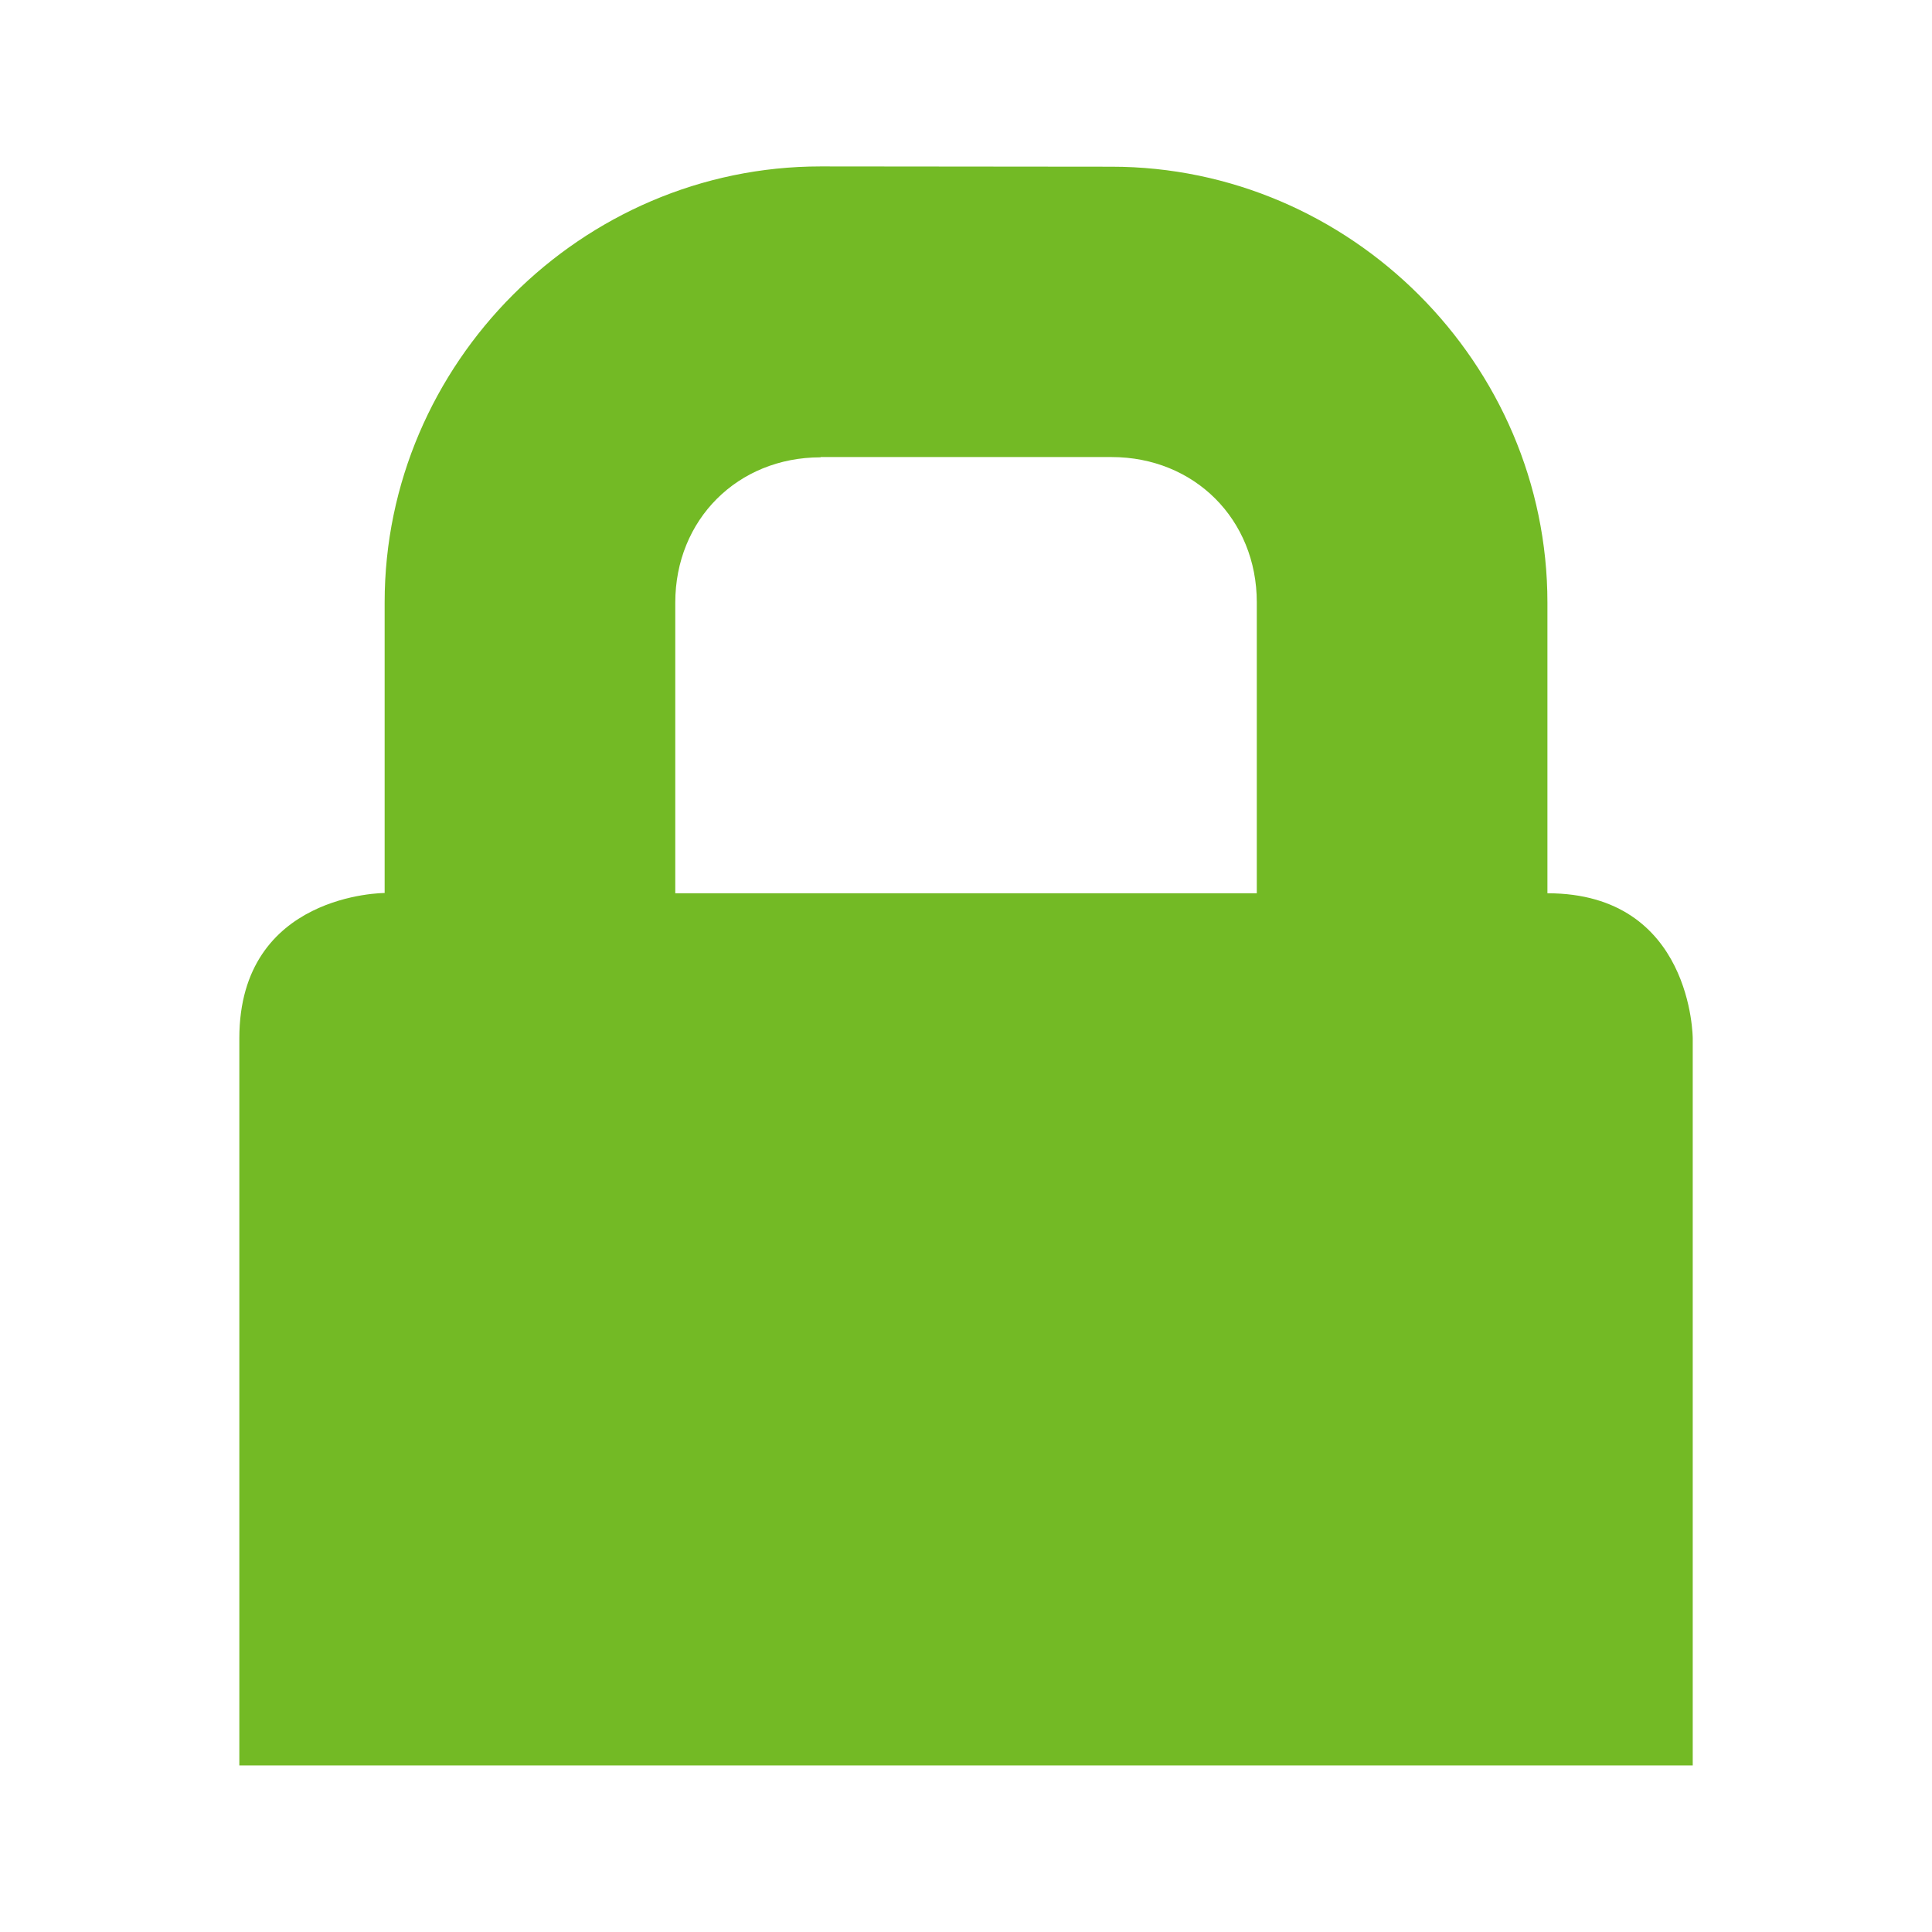 <?xml version="1.0" encoding="UTF-8" standalone="no"?>
<!-- Created with Inkscape (http://www.inkscape.org/) -->

<svg
   xmlns:dc="http://purl.org/dc/elements/1.1/"
   xmlns:cc="http://creativecommons.org/ns#"
   xmlns:rdf="http://www.w3.org/1999/02/22-rdf-syntax-ns#"
   xmlns:svg="http://www.w3.org/2000/svg"
   xmlns="http://www.w3.org/2000/svg"
   xmlns:xlink="http://www.w3.org/1999/xlink"
   xmlns:sodipodi="http://sodipodi.sourceforge.net/DTD/sodipodi-0.dtd"
   xmlns:inkscape="http://www.inkscape.org/namespaces/inkscape"
   width="210mm"
   height="210mm"
   viewBox="0 0 210 210"
   version="1.1"
   id="svg8"
   inkscape:version="0.92.2 5c3e80d, 2017-08-06"
   sodipodi:docname="lock.svg">
  <defs
     id="defs2">
    <symbol
       id="lightbulb">
      <title
         id="lightbulb-title">Lightbulb</title>
      <path
         style="stroke-width:0.265"
         inkscape:connector-curvature="0"
         d="M 71.967,113.242 V 120.65 c 0,2.765 -1.767,5.115 -4.233,5.987 v 2.479 c 0,3.507 -2.843,6.35 -6.35,6.35 H 40.217 c -3.507,0 -6.35,-2.843 -6.35,-6.35 v -2.479 C 31.401,125.765 29.633,123.415 29.633,120.65 v -7.408 c 0,-1.753 1.422,-3.175 3.175,-3.175 h 35.983 c 1.753,0 3.175,1.422 3.175,3.175 z m -38.1,-66.675 c 0,-9.337 7.596,-16.933 16.933,-16.933 2.338,0 4.233,-1.895 4.233,-4.233 0,-2.338 -1.895,-4.233 -4.233,-4.233 -14.006,0 -25.4,11.394 -25.4,25.4 0,2.338 1.895,4.233 4.233,4.233 2.338,0 4.233,-1.895 4.233,-4.233 z M 50.8,12.7 c 18.715,0 33.867,15.148 33.867,33.867 0,20.532 -9.891,16.001 -21.426,42.333 H 38.359 C 26.807,62.529 16.933,67.17 16.933,46.567 16.933,27.851 32.082,12.7 50.8,12.7 M 50.8,0 C 25.084,0 4.233,20.85 4.233,46.567 c 0,26.916 13.678,24.22 23.949,50.978 C 29.122,99.992 31.482,101.6 34.103,101.6 H 67.497 c 2.621,0 4.981,-1.608 5.92,-4.055 C 83.689,70.787 97.367,73.483 97.367,46.567 97.367,20.85 76.516,0 50.8,0 Z"
         id="path69581" />
    </symbol>
    <symbol
       id="sun">
      <title
         id="sun-title">Sun</title>
      <path
         style="stroke-width:0.265"
         inkscape:connector-curvature="0"
         d="M 58.239,129.1 52.891,116.023 a 1.056,1.056 0 0 0 -1.537,-0.499 l -12.013,7.436 c -7.796,4.826 -17.541,-2.254 -15.36,-11.16 L 27.341,98.077 A 1.056,1.056 0 0 0 26.391,96.77 L 12.302,95.724 C 3.159,95.047 -0.565,83.592 6.435,77.667 L 17.219,68.54 a 1.056,1.056 0 0 0 0,-1.616 L 6.435,57.797 C -0.564,51.875 3.156,40.419 12.302,39.741 l 14.089,-1.045 a 1.056,1.056 0 0 0 0.95,-1.307 L 23.981,23.665 C 21.801,14.76 31.543,7.679 39.341,12.505 l 12.013,7.436 a 1.056,1.056 0 0 0 1.537,-0.499 L 58.239,6.365 c 3.47,-8.485 15.515,-8.488 18.986,0 L 82.572,19.442 a 1.057,1.057 0 0 0 1.537,0.499 l 12.013,-7.436 c 7.796,-4.825 17.541,2.252 15.36,11.16 l -3.36,13.723 a 1.057,1.057 0 0 0 0.95,1.307 l 14.089,1.045 c 9.142,0.678 12.867,12.132 5.867,18.057 l -10.784,9.127 a 1.056,1.056 0 0 0 0,1.616 l 10.784,9.127 c 7.014,5.938 3.26,17.38 -5.867,18.057 l -14.089,1.045 a 1.056,1.056 0 0 0 -0.95,1.308 l 3.36,13.722 c 2.18,8.905 -7.563,15.986 -15.36,11.16 L 84.109,115.524 a 1.057,1.057 0 0 0 -1.537,0.499 l -5.348,13.077 c -3.482,8.514 -15.524,8.465 -18.986,0 z m 4.449,-17.084 5.044,12.334 5.044,-12.334 c 2.727,-6.668 10.789,-9.278 16.905,-5.492 l 11.33,7.013 -3.169,-12.943 C 96.129,93.597 101.117,86.746 108.289,86.214 l 13.289,-0.986 -10.172,-8.608 c -5.499,-4.654 -5.489,-13.129 2.7e-4,-17.775 L 121.578,50.237 108.289,49.251 C 101.106,48.717 96.132,41.856 97.842,34.871 L 101.011,21.928 89.681,28.941 C 83.555,32.732 75.498,30.105 72.776,23.448 L 67.732,11.115 62.688,23.449 c -2.727,6.667 -10.789,9.278 -16.904,5.493 L 34.453,21.928 37.622,34.871 c 1.713,6.997 -3.276,13.848 -10.448,14.38 l -13.288,0.986 10.171,8.609 c 5.499,4.653 5.489,13.128 0,17.774 l -10.172,8.609 13.289,0.986 c 7.184,0.533 12.158,7.394 10.448,14.38 l -3.169,12.943 11.33,-7.013 c 6.135,-3.798 14.187,-1.151 16.904,5.492 z M 67.733,101.6 c -18.674,0 -33.867,-15.193 -33.867,-33.867 0,-18.674 15.192,-33.867 33.867,-33.867 C 86.407,33.867 101.6,49.059 101.6,67.733 101.6,86.407 86.407,101.6 67.733,101.6 Z m 0,-55.033 c -11.671,0 -21.167,9.495 -21.167,21.167 0,11.671 9.495,21.167 21.167,21.167 C 79.405,88.9 88.9,79.405 88.9,67.733 88.9,56.062 79.405,46.567 67.733,46.567 Z"
         id="path69681" />
    </symbol>
    <symbol
       id="share-square">
      <title
         id="share-square-title">Share Square</title>
      <path
         style="stroke-width:0.265"
         inkscape:connector-curvature="0"
         d="M 148.679,41.82 110.58,3.729 C 102.639,-4.213 88.9,1.349 88.9,12.708 V 27.842 C 77.668,28.34 66.667,29.575 56.949,32.602 47.644,35.499 40.262,39.899 35.012,45.678 28.633,52.705 25.4,61.542 25.4,71.951 c 0,16.324 8.778,29.754 22.455,38.301 9.934,6.22 22.555,-3.347 18.791,-14.748 C 62.541,83.037 62.107,76.739 88.9,74.665 V 88.9 c 0,11.375 13.75,16.91 21.68,8.98 l 38.099,-38.1 c 4.961,-4.958 4.961,-13.002 0,-17.96 z M 101.6,88.9 V 61.426 C 67.551,61.934 44.051,67.561 54.586,99.483 46.776,94.602 38.1,85.746 38.1,71.951 38.1,43.023 72.268,40.479 101.6,40.24 V 12.7 l 38.1,38.1 z m 6.546,22.355 a 21.87,21.87 0 0 0 5.549,-2.461 c 2.11,-1.31 4.838,0.219 4.838,2.702 v 11.27 c 0,7.014 -5.686,12.7 -12.7,12.7 H 12.7 c -7.014,0 -12.7,-5.686 -12.7,-12.7 V 29.633 c 0,-7.014 5.686,-12.7 12.7,-12.7 h 34.925 c 1.753,0 3.175,1.422 3.175,3.175 v 1.187 c 0,1.301 -0.79,2.479 -2.003,2.951 -3.625,1.41 -6.984,3.052 -10.067,4.917 A 3.212,3.212 0 0 1 37.068,29.633 H 14.287 a 1.587,1.587 0 0 0 -1.587,1.587 v 89.958 a 1.587,1.587 0 0 0 1.587,1.587 h 89.958 a 1.587,1.587 0 0 0 1.587,-1.587 V 114.309 c 0,-1.421 0.947,-2.661 2.312,-3.054 z"
         id="path69649" />
    </symbol>
    <symbol
       id="icon-key-stroke">
      <title
         id="title76398">key-stroke</title>
      <path
         style="stroke-width:0.265"
         inkscape:connector-curvature="0"
         d="M 186.267,0 C 139.505,0 101.6,37.905 101.6,84.667 c 0,5.292 0.627,10.389 1.558,15.375 L 0,203.2 v 67.733 h 101.6 v -33.867 h 33.867 V 203.2 h 33.867 v -33.867 l 1.558,-1.558 c 4.987,0.931 10.084,1.558 15.375,1.558 46.761,0 84.667,-37.905 84.667,-84.667 C 270.933,37.905 233.028,0 186.267,0 Z m 0,135.467 c -2.65,0 -5.554,-0.33 -9.195,-0.991 l -17.526,-3.243 -24.079,24.079 v 14.021 H 101.6 V 203.2 H 67.733 v 33.867 H 33.867 V 217.221 L 139.7,111.387 136.457,93.861 c -0.677,-3.641 -0.991,-6.553 -0.991,-9.195 0,-28.016 22.784,-50.8 50.8,-50.8 28.016,0 50.8,22.784 50.8,50.8 0,28.016 -22.784,50.8 -50.8,50.8 z M 169.333,84.667 c 0,-9.352 7.581,-16.933 16.933,-16.933 9.352,0 16.933,7.581 16.933,16.933 0,9.352 -7.581,16.933 -16.933,16.933 -9.352,0 -16.933,-7.581 -16.933,-16.933 z"
         id="path76400" />
    </symbol>
    <symbol
       id="icon-document-properties-symbolic">
      <title
         id="title73219">document-properties-symbolic</title>
      <path
         style="stroke-width:0.265"
         inkscape:connector-curvature="0"
         d="M 3.7,7.401 H 2.131 V 1.586 h 2.412 l 1.8,1.8 v 2.949 l 1.057,1.594 V 3.155 C 7.4,3.013 7.338,2.873 7.236,2.775 L 5.138,0.694 C 5.04,0.591 4.9,0.53 4.758,0.529 H 1.603 c -0.277,0 -0.529,0.252 -0.529,0.529 v 6.856 c 0,0.277 0.252,0.529 0.529,0.529 h 2.651 z"
         id="path73221" />
      <path
         style="stroke-width:0.265"
         inkscape:connector-curvature="0"
         d="M 4.768,4.156 C 4.596,4.125 4.415,4.132 4.242,4.155 l 0.516,0.914 c 0.106,0.188 -0.012,0.403 -0.238,0.533 l -0.407,0.235 C 3.886,5.963 3.632,5.947 3.526,5.759 L 3.011,4.845 C 2.901,4.981 2.801,5.131 2.739,5.293 2.44,6.071 2.864,6.822 3.686,6.971 3.858,7.002 4.038,6.995 4.211,6.973 4.225,6.971 5.014,8.434 5.014,8.434 L 6.867,8.467 5.457,6.284 C 5.566,6.149 5.653,5.997 5.715,5.834 6.014,5.057 5.59,4.306 4.768,4.156 Z"
         id="path73223" />
    </symbol>
    <symbol
       id="icon-preferences-other-symbolic">
      <title
         id="title73635">preferences-other-symbolic</title>
      <path
         style="stroke-width:0.265"
         inkscape:connector-curvature="0"
         d="M 0.001,6.35 C 0.003,6.231 0.061,6.069 0.162,5.977 L 1.306,4.857 C 1.429,4.728 1.722,4.702 1.841,4.774 1.883,4.775 2.442,5.108 2.522,5.232 2.849,5.733 2.34,6.199 1.901,6.051 L 1.716,5.939 0.868,6.77 C 0.531,7.049 -0.027,6.819 7.9375e-4,6.35 Z"
         id="path73637" />
      <path
         style="stroke-width:0.265"
         inkscape:connector-curvature="0"
         d="M 6.148,0.063 C 6.354,0.009 6.567,0.004 6.768,0.02 L 6.048,1.24 C 5.9,1.491 5.984,1.807 6.236,1.953 L 6.698,2.222 C 6.951,2.369 7.269,2.286 7.417,2.035 L 8.136,0.815 C 8.248,0.981 8.348,1.167 8.402,1.372 8.659,2.352 8.067,3.355 7.081,3.612 6.874,3.666 6.662,3.671 6.461,3.655 L 6.037,4.245 4.233,4.233 c 0,0 0.804,-1.364 0.861,-1.373 C 4.981,2.694 4.882,2.508 4.828,2.303 4.57,1.323 5.162,0.32 6.149,0.062 Z"
         id="path73639" />
      <path
         style="stroke-width:0.265"
         inkscape:connector-curvature="0"
         d="M 1.904,0.38 C 1.783,0.405 1.67,0.45 1.558,0.496 1.549,0.827 1.604,1.259 1.475,1.373 1.349,1.484 0.926,1.391 0.6,1.356 0.53,1.481 0.475,1.613 0.435,1.753 0.687,1.962 1.037,2.197 1.046,2.365 1.054,2.535 0.715,2.791 0.484,3.026 0.539,3.163 0.616,3.287 0.699,3.407 1.02,3.34 1.421,3.209 1.557,3.308 1.697,3.408 1.698,3.84 1.739,4.167 1.871,4.207 2.01,4.223 2.152,4.234 2.3,3.94 2.451,3.535 2.614,3.489 2.781,3.442 3.123,3.732 3.407,3.903 3.522,3.823 3.625,3.725 3.72,3.622 3.586,3.319 3.339,2.938 3.407,2.778 c 0.067,-0.16 0.515,-0.248 0.826,-0.364 0.002,-0.039 0.016,-0.076 0.016,-0.116 0,-0.101 -0.018,-0.201 -0.033,-0.298 C 3.895,1.916 3.44,1.873 3.357,1.72 3.274,1.567 3.485,1.158 3.588,0.843 3.482,0.749 3.366,0.665 3.241,0.595 2.977,0.793 2.668,1.121 2.498,1.091 2.331,1.061 2.148,0.657 1.97,0.38 c -0.021,0.004 -0.045,-0.004 -0.066,0 z m 0.33,0.992 c 0.492,0 0.892,0.4 0.892,0.893 0,0.493 -0.399,0.893 -0.892,0.893 -0.492,0 -0.892,-0.4 -0.892,-0.893 0,-0.493 0.399,-0.893 0.892,-0.893 z"
         id="path73641" />
      <path
         style="stroke-width:0.265"
         inkscape:connector-curvature="0"
         d="m 1.586,4.763 h 5.284 l 0.004,3.208 c 0,0.26 -0.25,0.496 -0.526,0.496 h -4.229 C 1.834,8.467 1.59,8.239 1.59,7.938 Z"
         id="path73643" />
      <path
         style="stroke-width:0.265"
         inkscape:connector-curvature="0"
         d="M 8.446,6.338 C 8.444,6.219 8.386,6.057 8.285,5.965 L 7.141,4.845 C 7.018,4.716 6.725,4.69 6.606,4.762 6.564,4.763 6.006,5.096 5.925,5.22 5.599,5.721 6.107,6.187 6.546,6.039 L 6.731,5.927 7.579,6.758 C 7.916,7.037 8.474,6.807 8.446,6.338 Z"
         id="path73645" />
    </symbol>
    <symbol
       id="icon-channel-secure-symbolic">
      <title
         id="title75609">channel-secure-symbolic</title>
      <path
         style="stroke-width:0.265"
         inkscape:connector-curvature="0"
         d="m 3.704,1.058 c -0.87,0 -1.587,0.717 -1.587,1.587 v 1.058 c 0,0 -0.529,0 -0.529,0.529 V 6.879 H 6.879 V 4.233 c 0,0 0,-0.529 -0.529,-0.529 V 2.646 c 0,-0.87 -0.717,-1.587 -1.587,-1.587 z m 0,1.058 H 4.763 c 0.302,0 0.529,0.227 0.529,0.529 V 3.704 H 3.175 V 2.646 c 0,-0.302 0.227,-0.529 0.529,-0.529 z"
         id="path75611" />
    </symbol>
  </defs>
  <sodipodi:namedview
     id="base"
     pagecolor="#ffffff"
     bordercolor="#666666"
     borderopacity="1.0"
     inkscape:pageopacity="0.0"
     inkscape:pageshadow="2"
     inkscape:zoom="0.7"
     inkscape:cx="-11.452196"
     inkscape:cy="291.49825"
     inkscape:document-units="mm"
     inkscape:current-layer="layer1"
     showgrid="false"
     inkscape:window-width="1920"
     inkscape:window-height="1171"
     inkscape:window-x="1920"
     inkscape:window-y="0"
     inkscape:window-maximized="1"
     inkscape:snap-global="true" />
  <g
     inkscape:label="Ebene 1"
     inkscape:groupmode="layer"
     id="layer1"
     transform="translate(0,-87)">
    <use
       id="use532454"
       transform="matrix(29.858,0,0,29.858,-21.4,73.5)"
       xlink:href="#icon-channel-secure-symbolic"
       x="0"
       y="0"
       width="100%"
       height="100%"
       style="fill:#73ba25;fill-opacity:1" />
  </g>
</svg>
